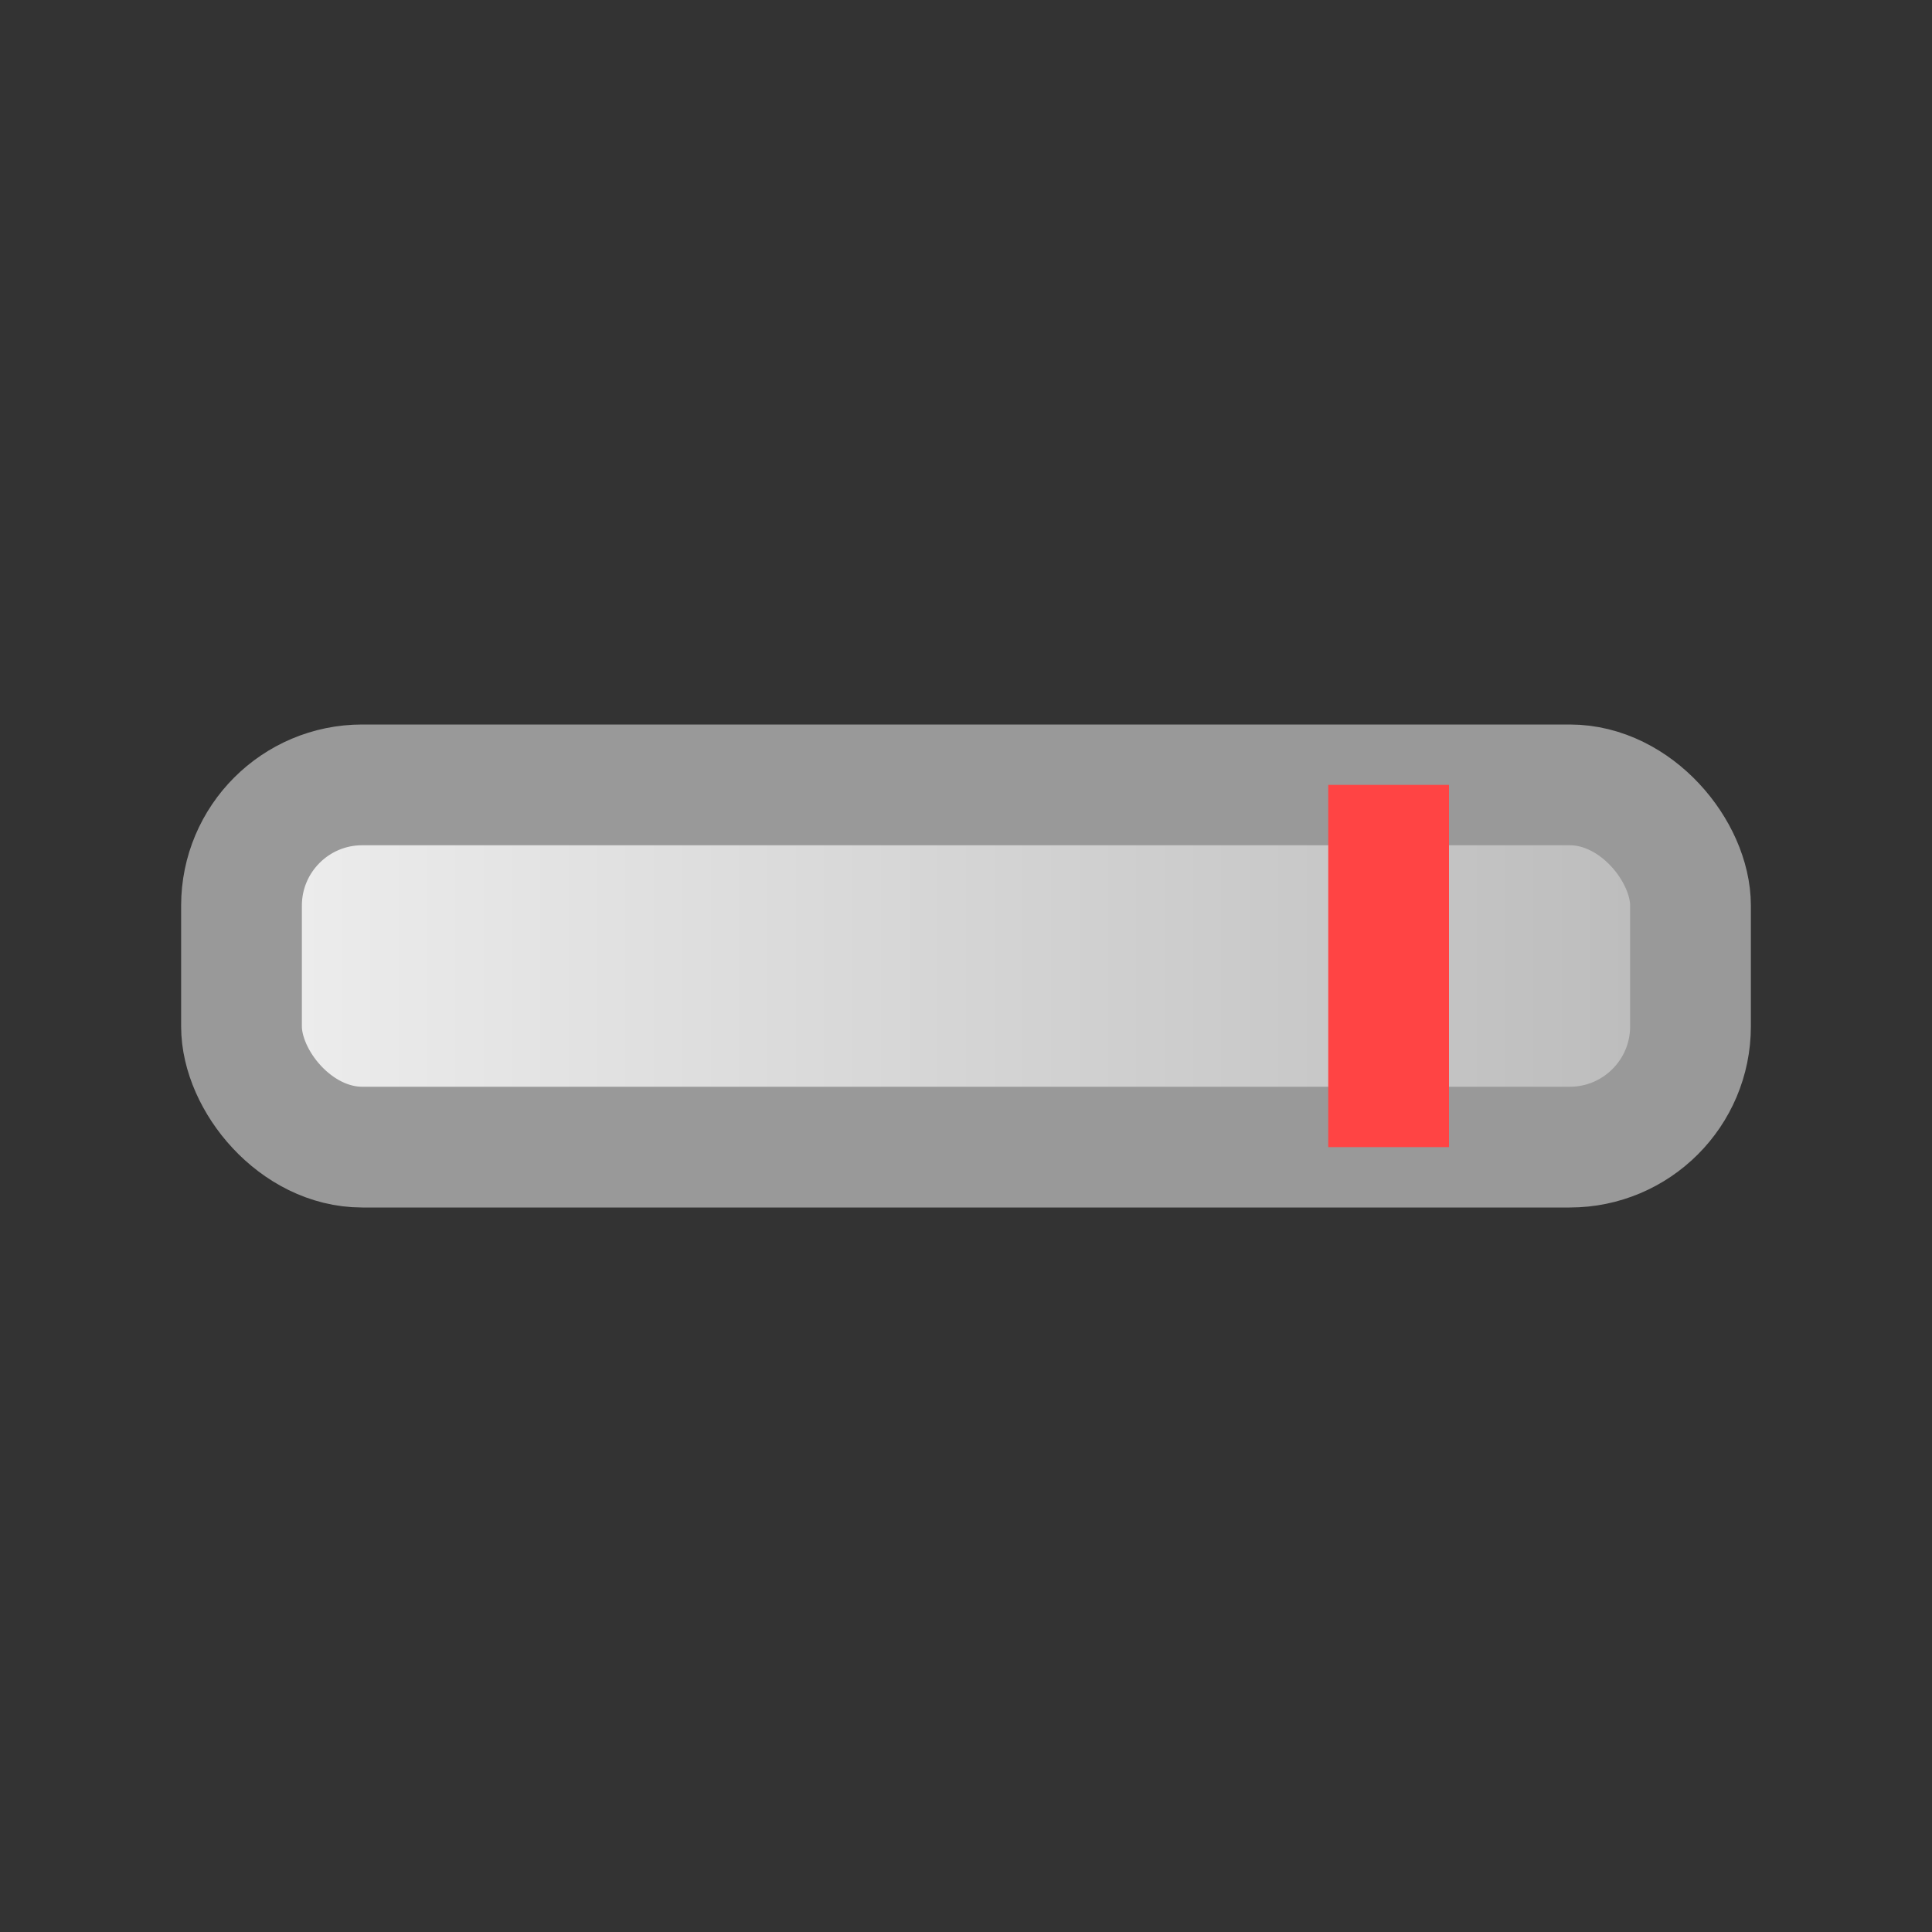 <svg xmlns="http://www.w3.org/2000/svg" width="32" height="32">
  <rect width="100%" height="100%" fill="#333333" stroke="none"/>
  <defs>
    <linearGradient id="chip" x1="0" y1="0" x2="1" y2="0">
      <stop offset="0%" stop-color="#eeeeee"/>
      <stop offset="100%" stop-color="#bbbbbb"/>
    </linearGradient>
  </defs>
  <rect x="4" y="13" width="24" height="6" rx="2" fill="url(#chip)" stroke="#999999" stroke-width="2"/>
  <rect x="22" y="13" width="2" height="6" fill="#ff4444"/>
</svg>
